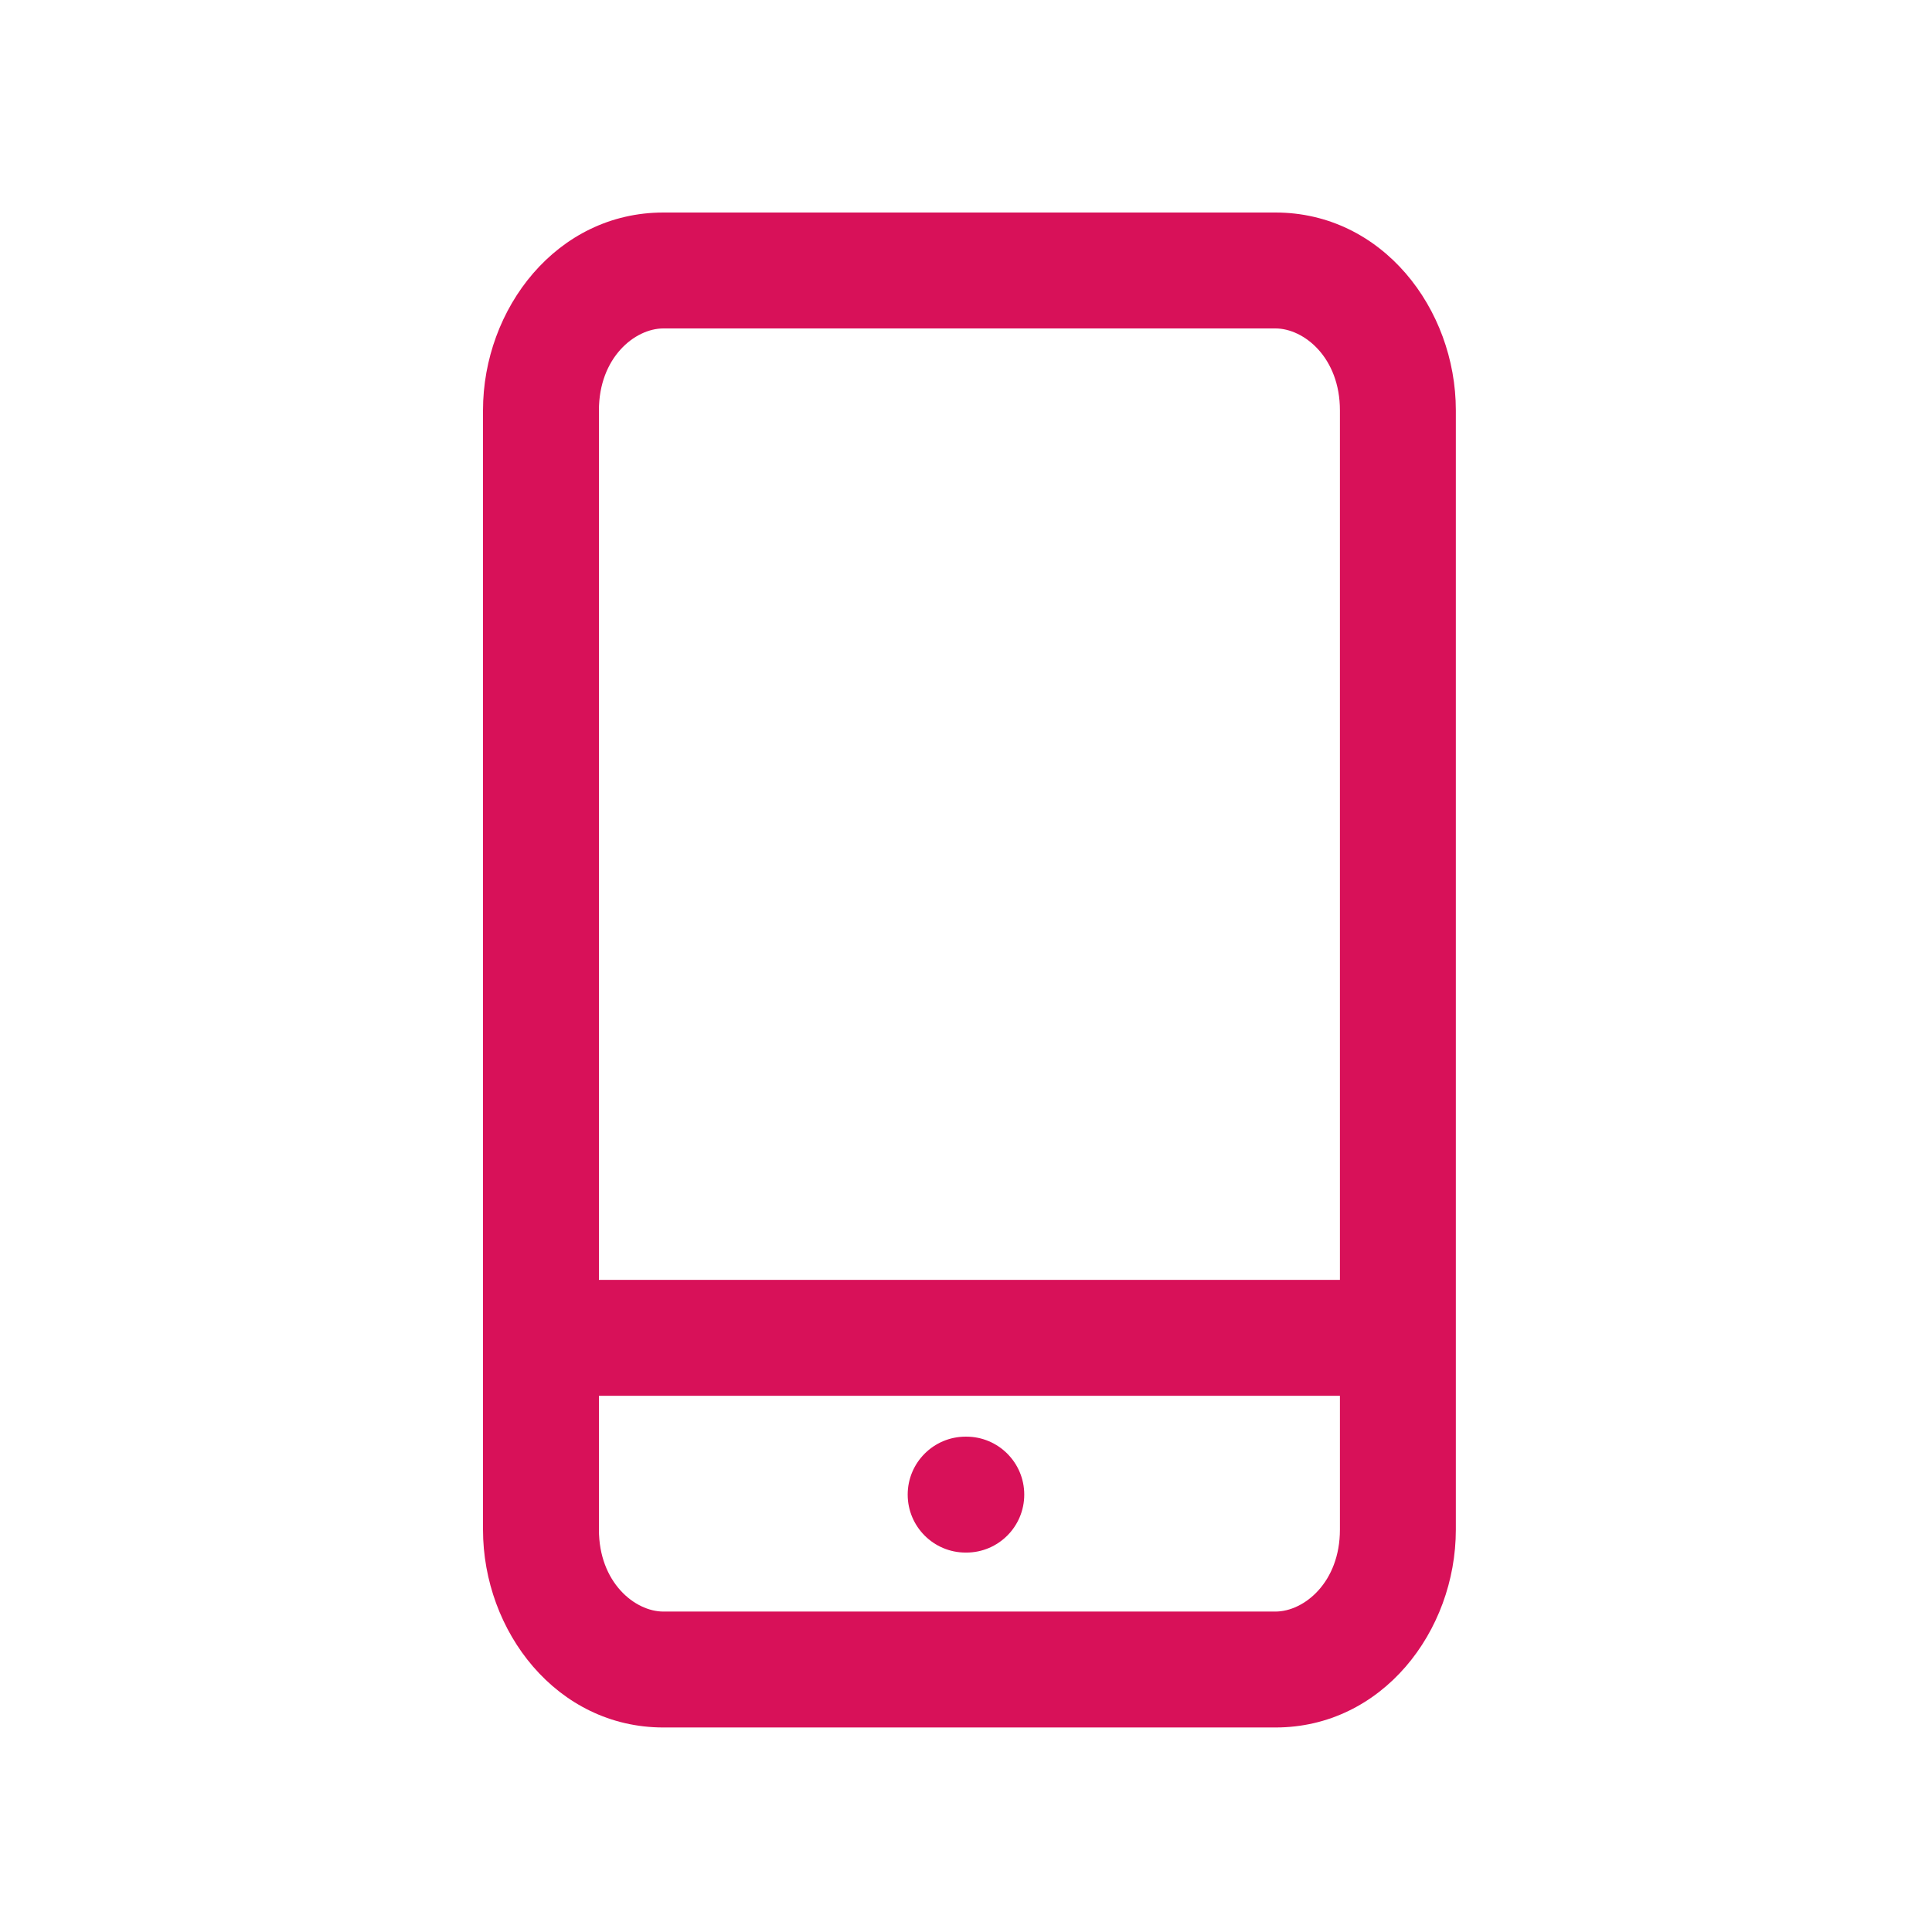 <svg width="100" height="100" viewBox="0 0 100 100" fill="none" xmlns="http://www.w3.org/2000/svg">
<path fill-rule="evenodd" clip-rule="evenodd" d="M34.336 17C32.857 17 31 18.51 31 21.241V79.173C31 81.904 32.857 83.414 34.336 83.414H66.017C67.496 83.414 69.354 81.904 69.354 79.173V21.241C69.354 18.51 67.496 17 66.017 17H34.336ZM25 21.241C25 15.974 28.816 11 34.336 11H66.017C71.537 11 75.354 15.974 75.354 21.241V79.173C75.354 84.44 71.537 89.414 66.017 89.414H34.336C28.816 89.414 25 84.44 25 79.173V21.241Z" fill="#D81159"/>
<path fill-rule="evenodd" clip-rule="evenodd" d="M46.982 77.361C46.982 75.704 48.326 74.361 49.982 74.361H50.015C51.672 74.361 53.015 75.704 53.015 77.361C53.015 79.018 51.672 80.361 50.015 80.361H49.982C48.326 80.361 46.982 79.018 46.982 77.361Z" fill="#D81159"/>
<path fill-rule="evenodd" clip-rule="evenodd" d="M70.644 72.246H27.354V66.246H70.644V72.246Z" fill="#D81159"/>
</svg>
